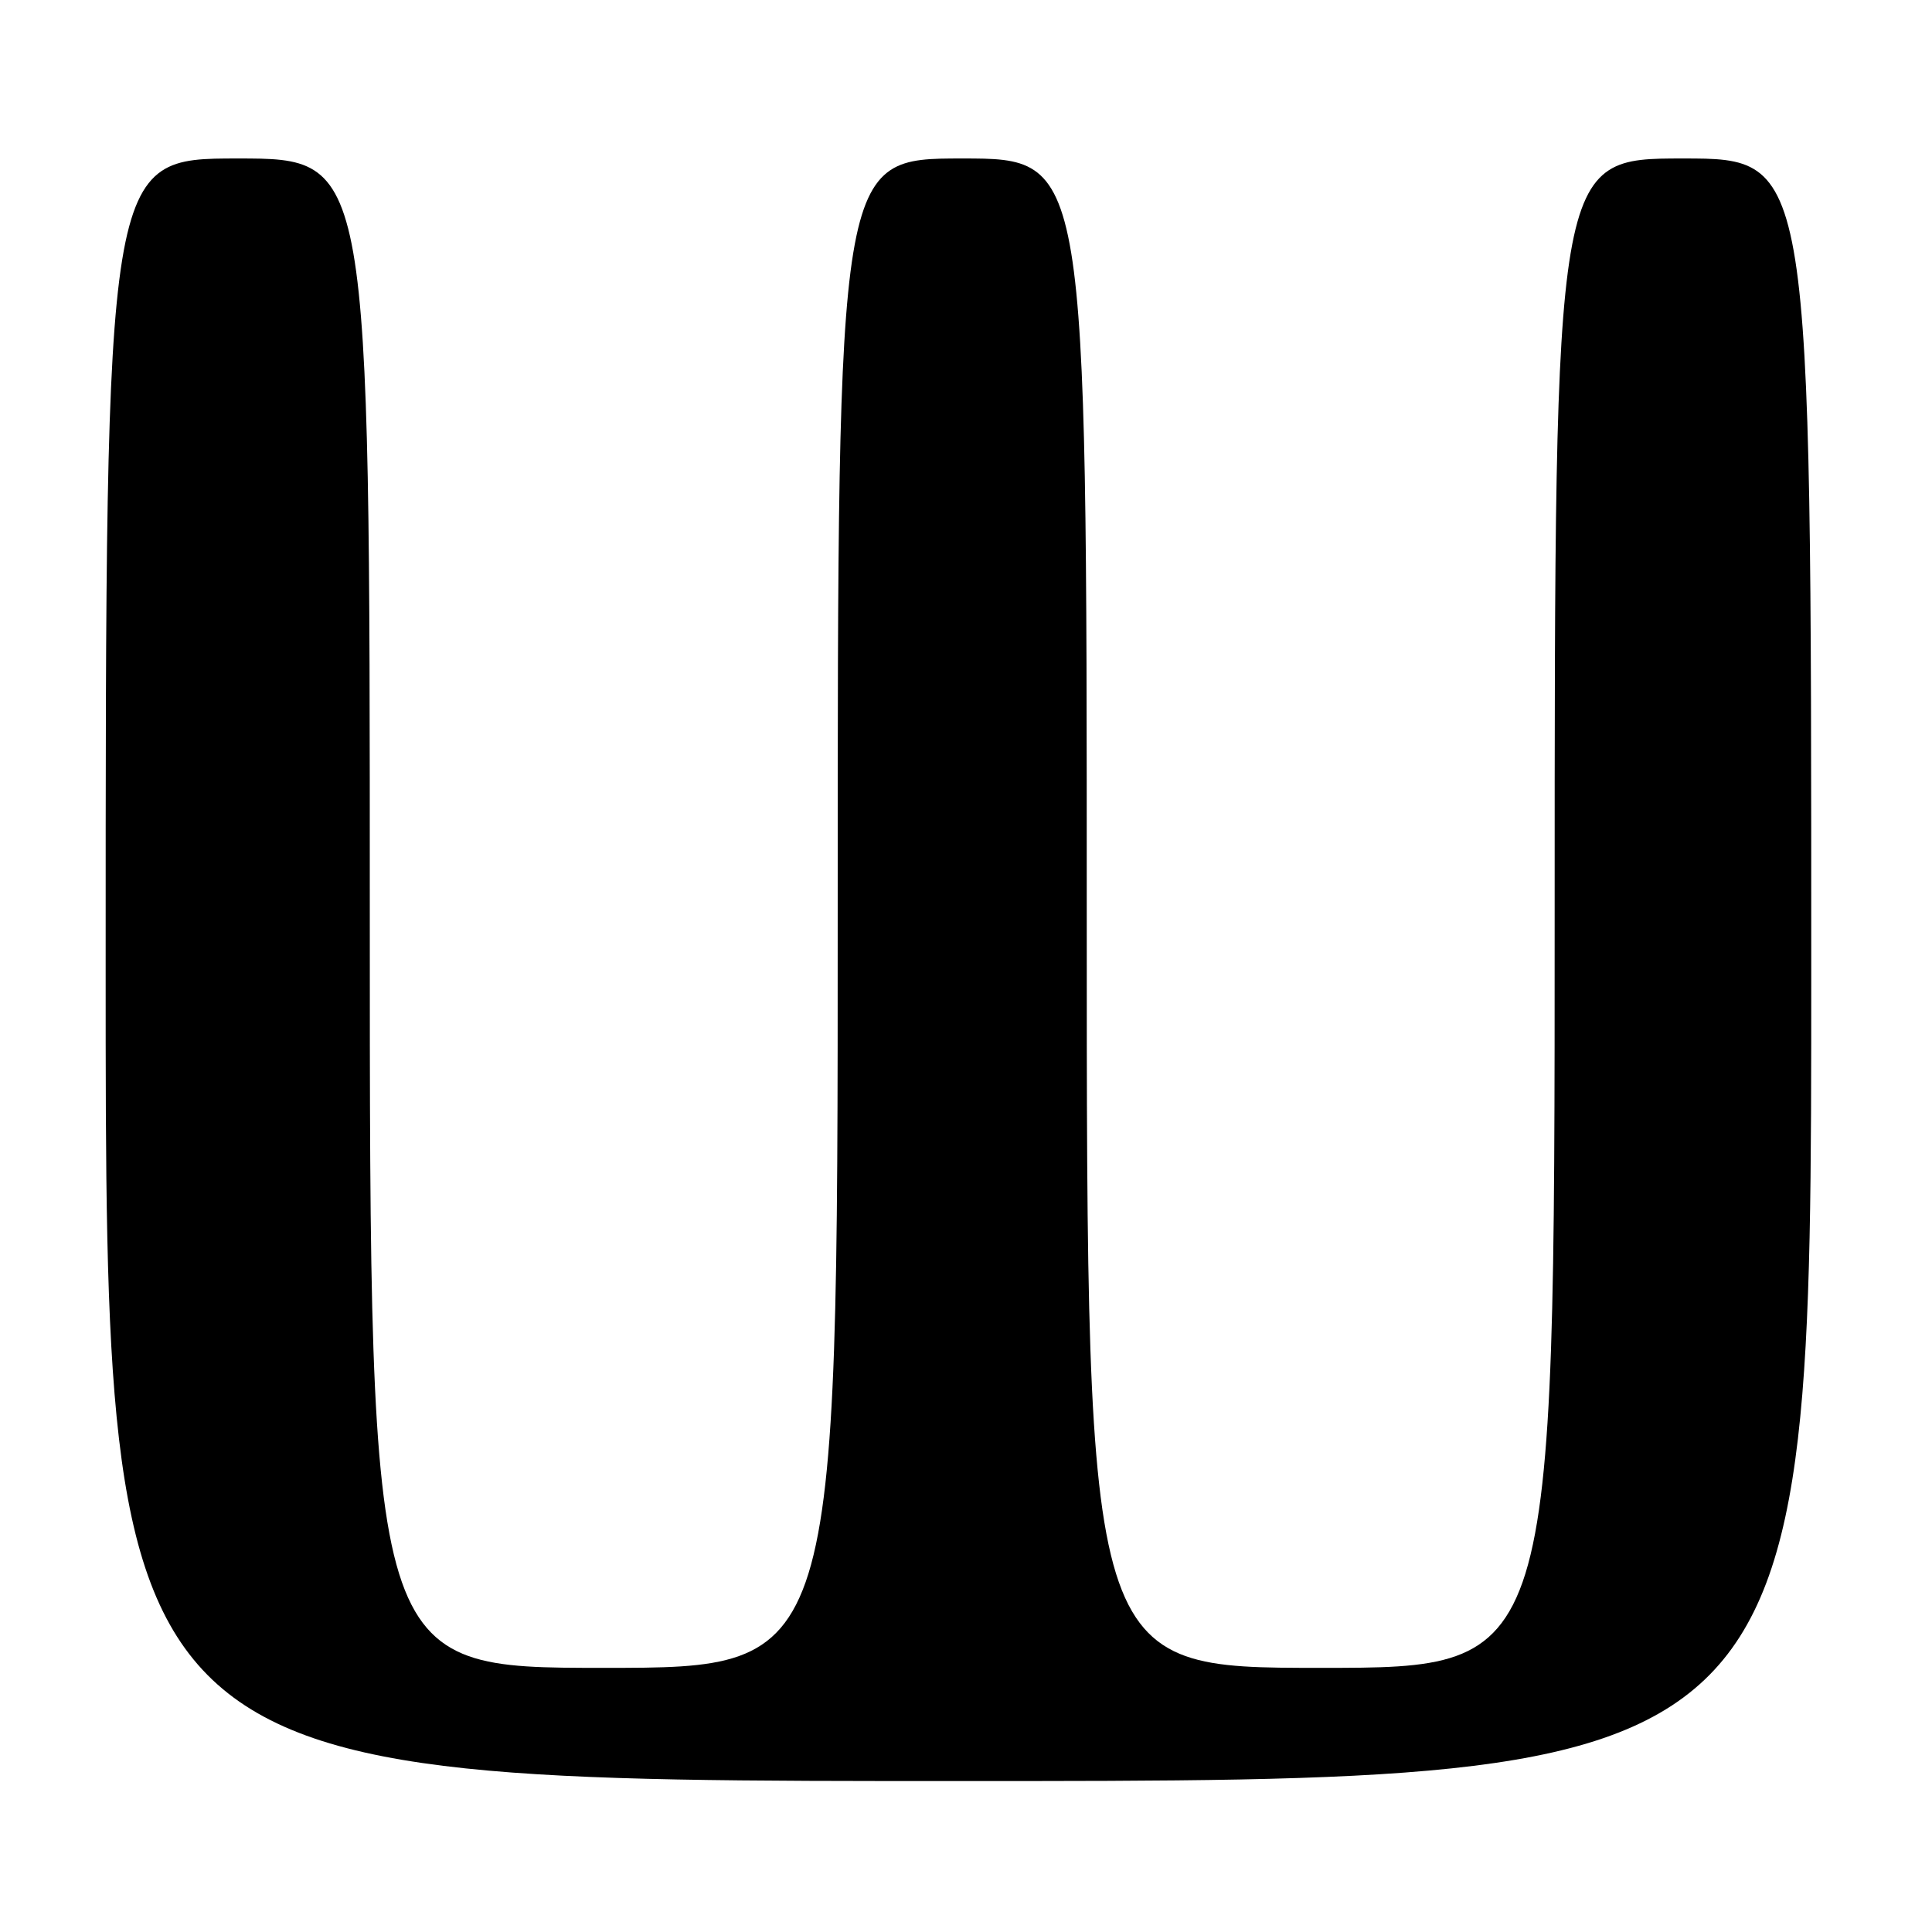 <?xml version="1.0" encoding="UTF-8" standalone="no"?>
<!DOCTYPE svg PUBLIC "-//W3C//DTD SVG 1.1//EN" "http://www.w3.org/Graphics/SVG/1.1/DTD/svg11.dtd" >
<svg xmlns="http://www.w3.org/2000/svg" xmlns:xlink="http://www.w3.org/1999/xlink" version="1.1" viewBox="0 0 256 256">
 <g >
 <path fill="currentColor"
d=" M 240.00 128.50 C 240.00 21.00 240.00 21.00 223.00 21.00 C 206.00 21.00 206.00 21.00 206.00 121.00 C 206.00 221.00 206.00 221.00 175.00 221.00 C 144.00 221.00 144.00 221.00 144.00 121.00 C 144.00 21.00 144.00 21.00 127.50 21.00 C 111.00 21.00 111.00 21.00 111.00 121.00 C 111.00 221.00 111.00 221.00 80.00 221.00 C 49.00 221.00 49.00 221.00 49.00 121.00 C 49.00 21.00 49.00 21.00 31.50 21.00 C 14.00 21.00 14.00 21.00 14.00 128.50 C 14.00 236.00 14.00 236.00 127.00 236.00 C 240.00 236.00 240.00 236.00 240.00 128.50 Z "/>
</g>
</svg>
